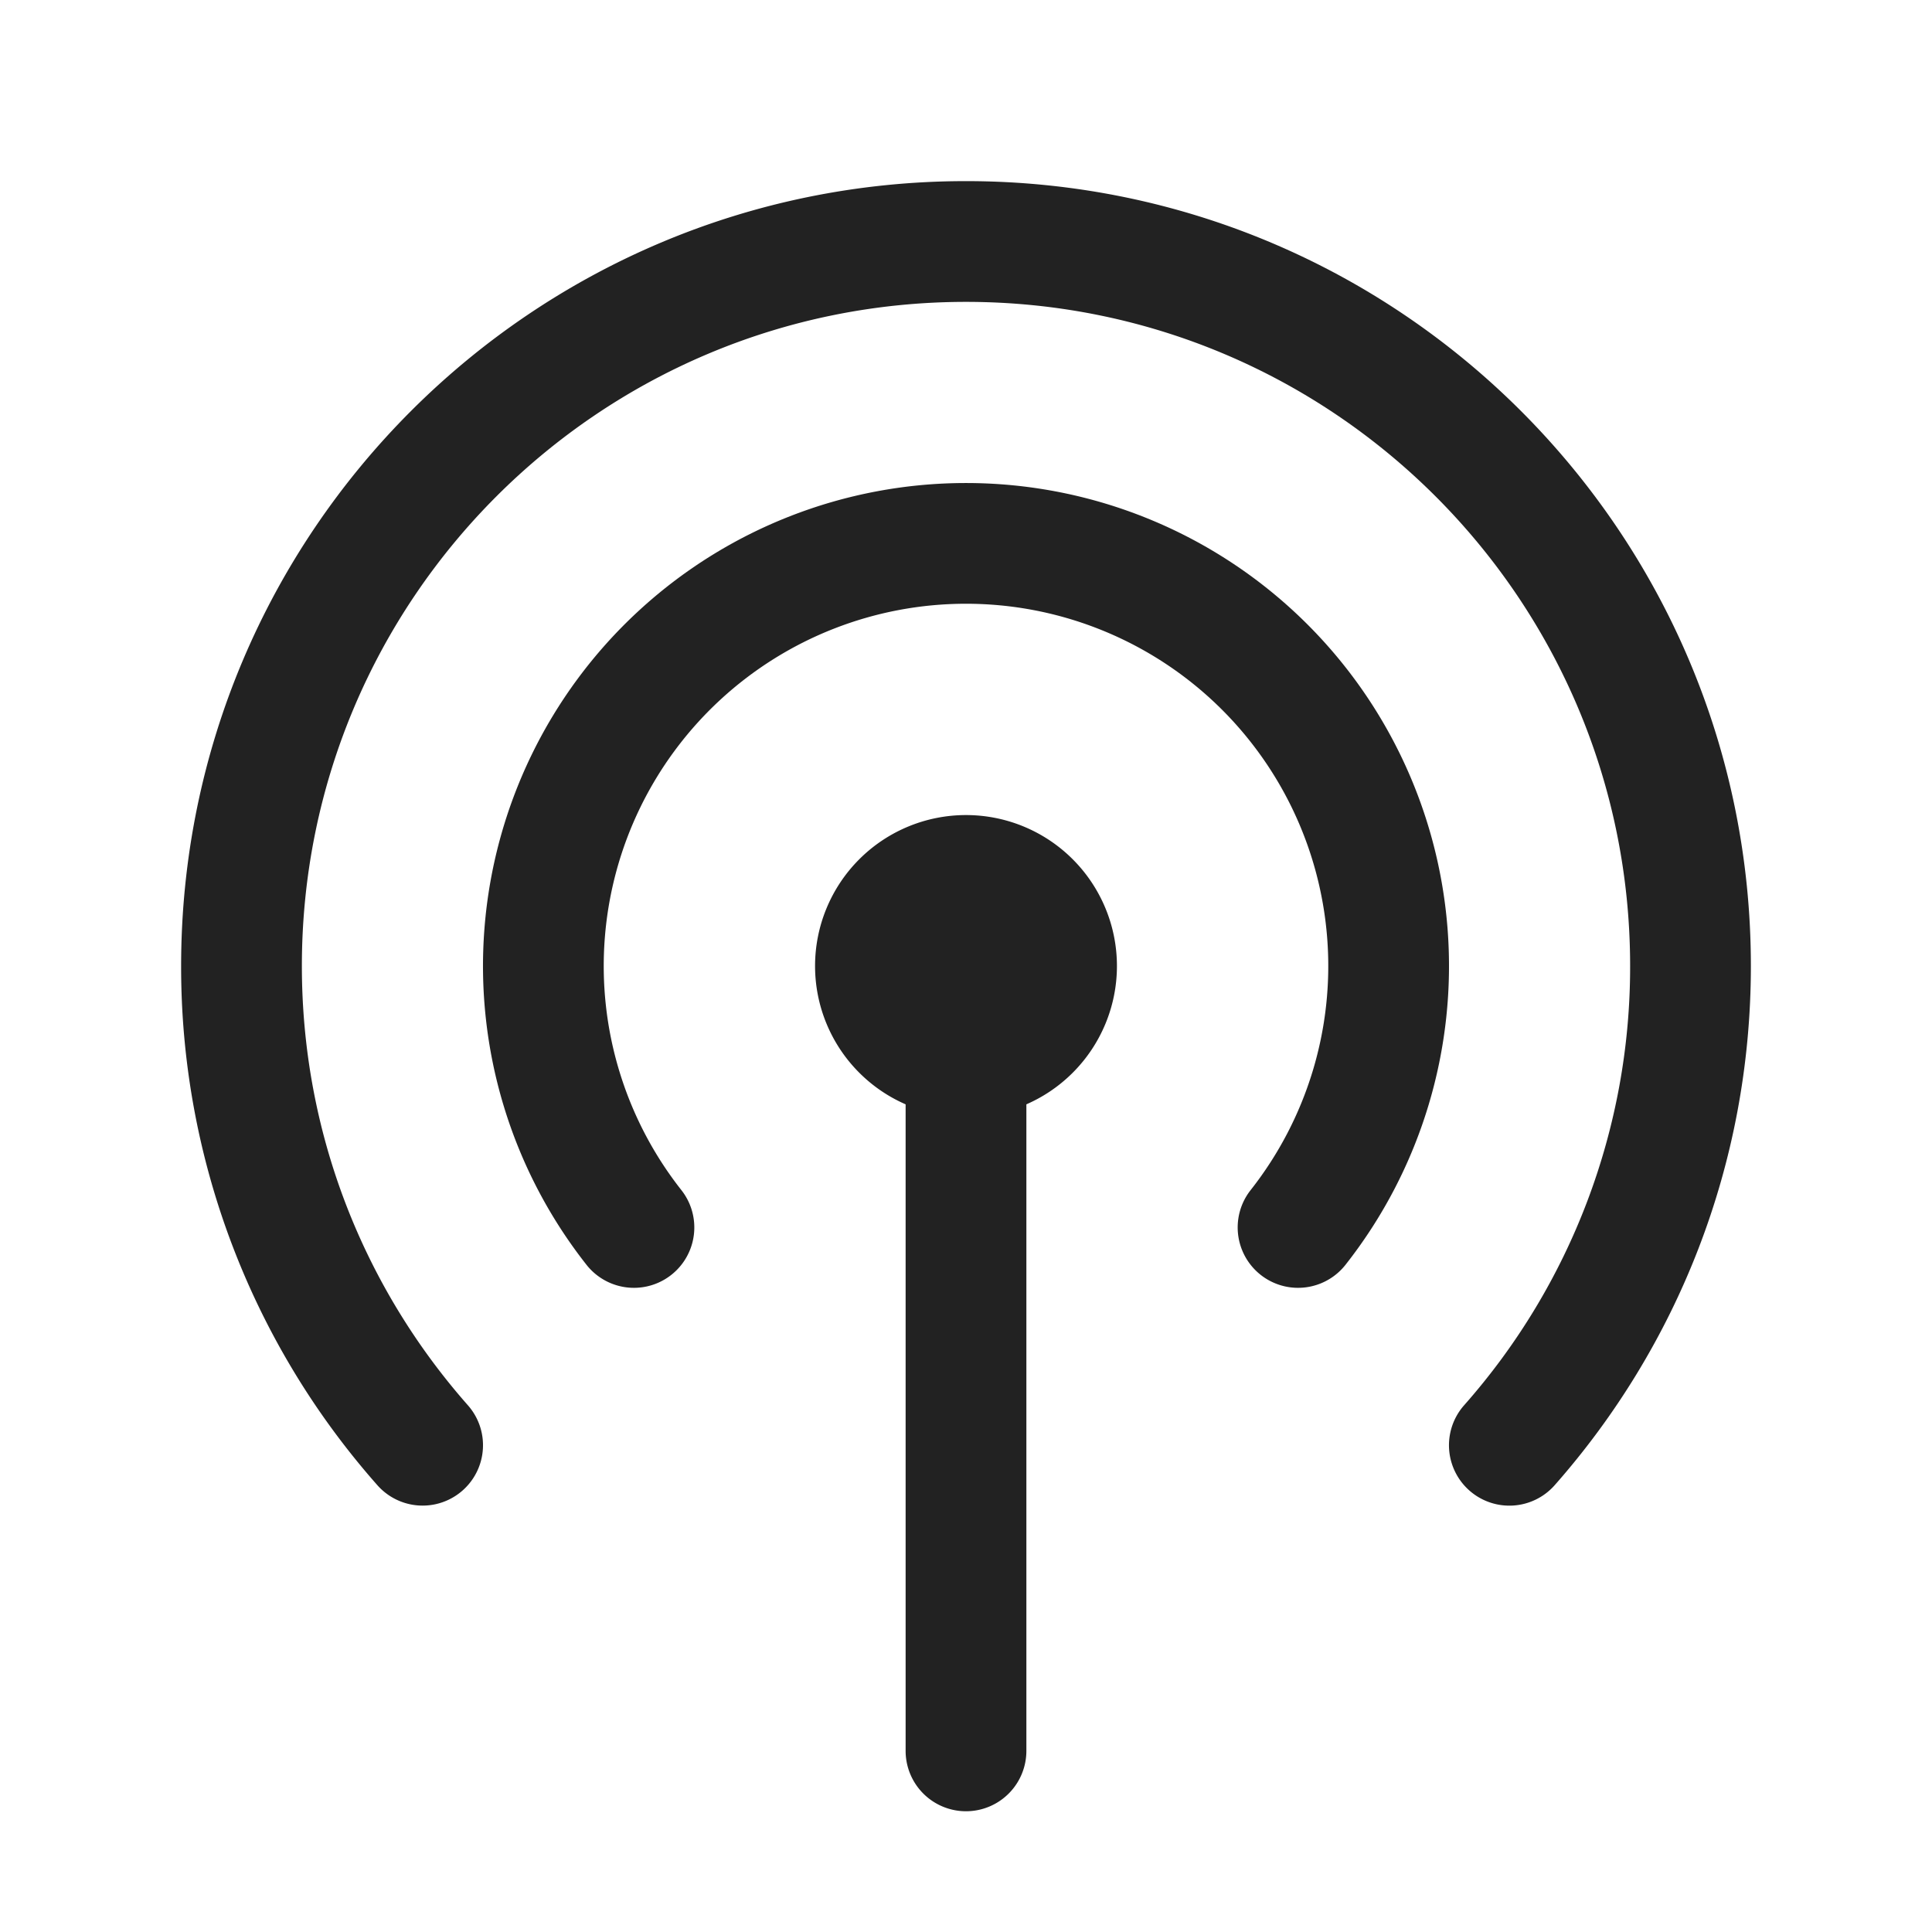 <svg width="32" height="32" viewBox="0 0 32 32" fill="none" xmlns="http://www.w3.org/2000/svg">
    <path fill-rule="evenodd" clip-rule="evenodd" d="M16 5C9.925 5 5 9.925 5 16c0 2.79 1.038 5.336 2.75 7.276a1 1 0 0 1-1.5 1.323A12.954 12.954 0 0 1 3 16C3 8.82 8.82 3 16 3s13 5.82 13 13c0 3.296-1.228 6.308-3.25 8.6a1 1 0 1 1-1.5-1.324A10.955 10.955 0 0 0 27 16c0-6.075-4.925-11-11-11z" fill="#222"/>
    <path fill-rule="evenodd" clip-rule="evenodd" d="M16 10a6 6 0 0 0-4.715 9.711 1 1 0 0 1-1.57 1.239 8 8 0 1 1 12.57 0 1 1 0 0 1-1.57-1.239A6 6 0 0 0 16 10z" fill="#222"/>
    <path fill-rule="evenodd" clip-rule="evenodd" d="M16 16a1 1 0 0 1 1 1v12a1 1 0 1 1-2 0V17a1 1 0 0 1 1-1z" fill="#222"/>
    <path d="M18.5 16a2.5 2.5 0 1 1-5 0 2.5 2.5 0 0 1 5 0z" fill="#222"/>
</svg>
